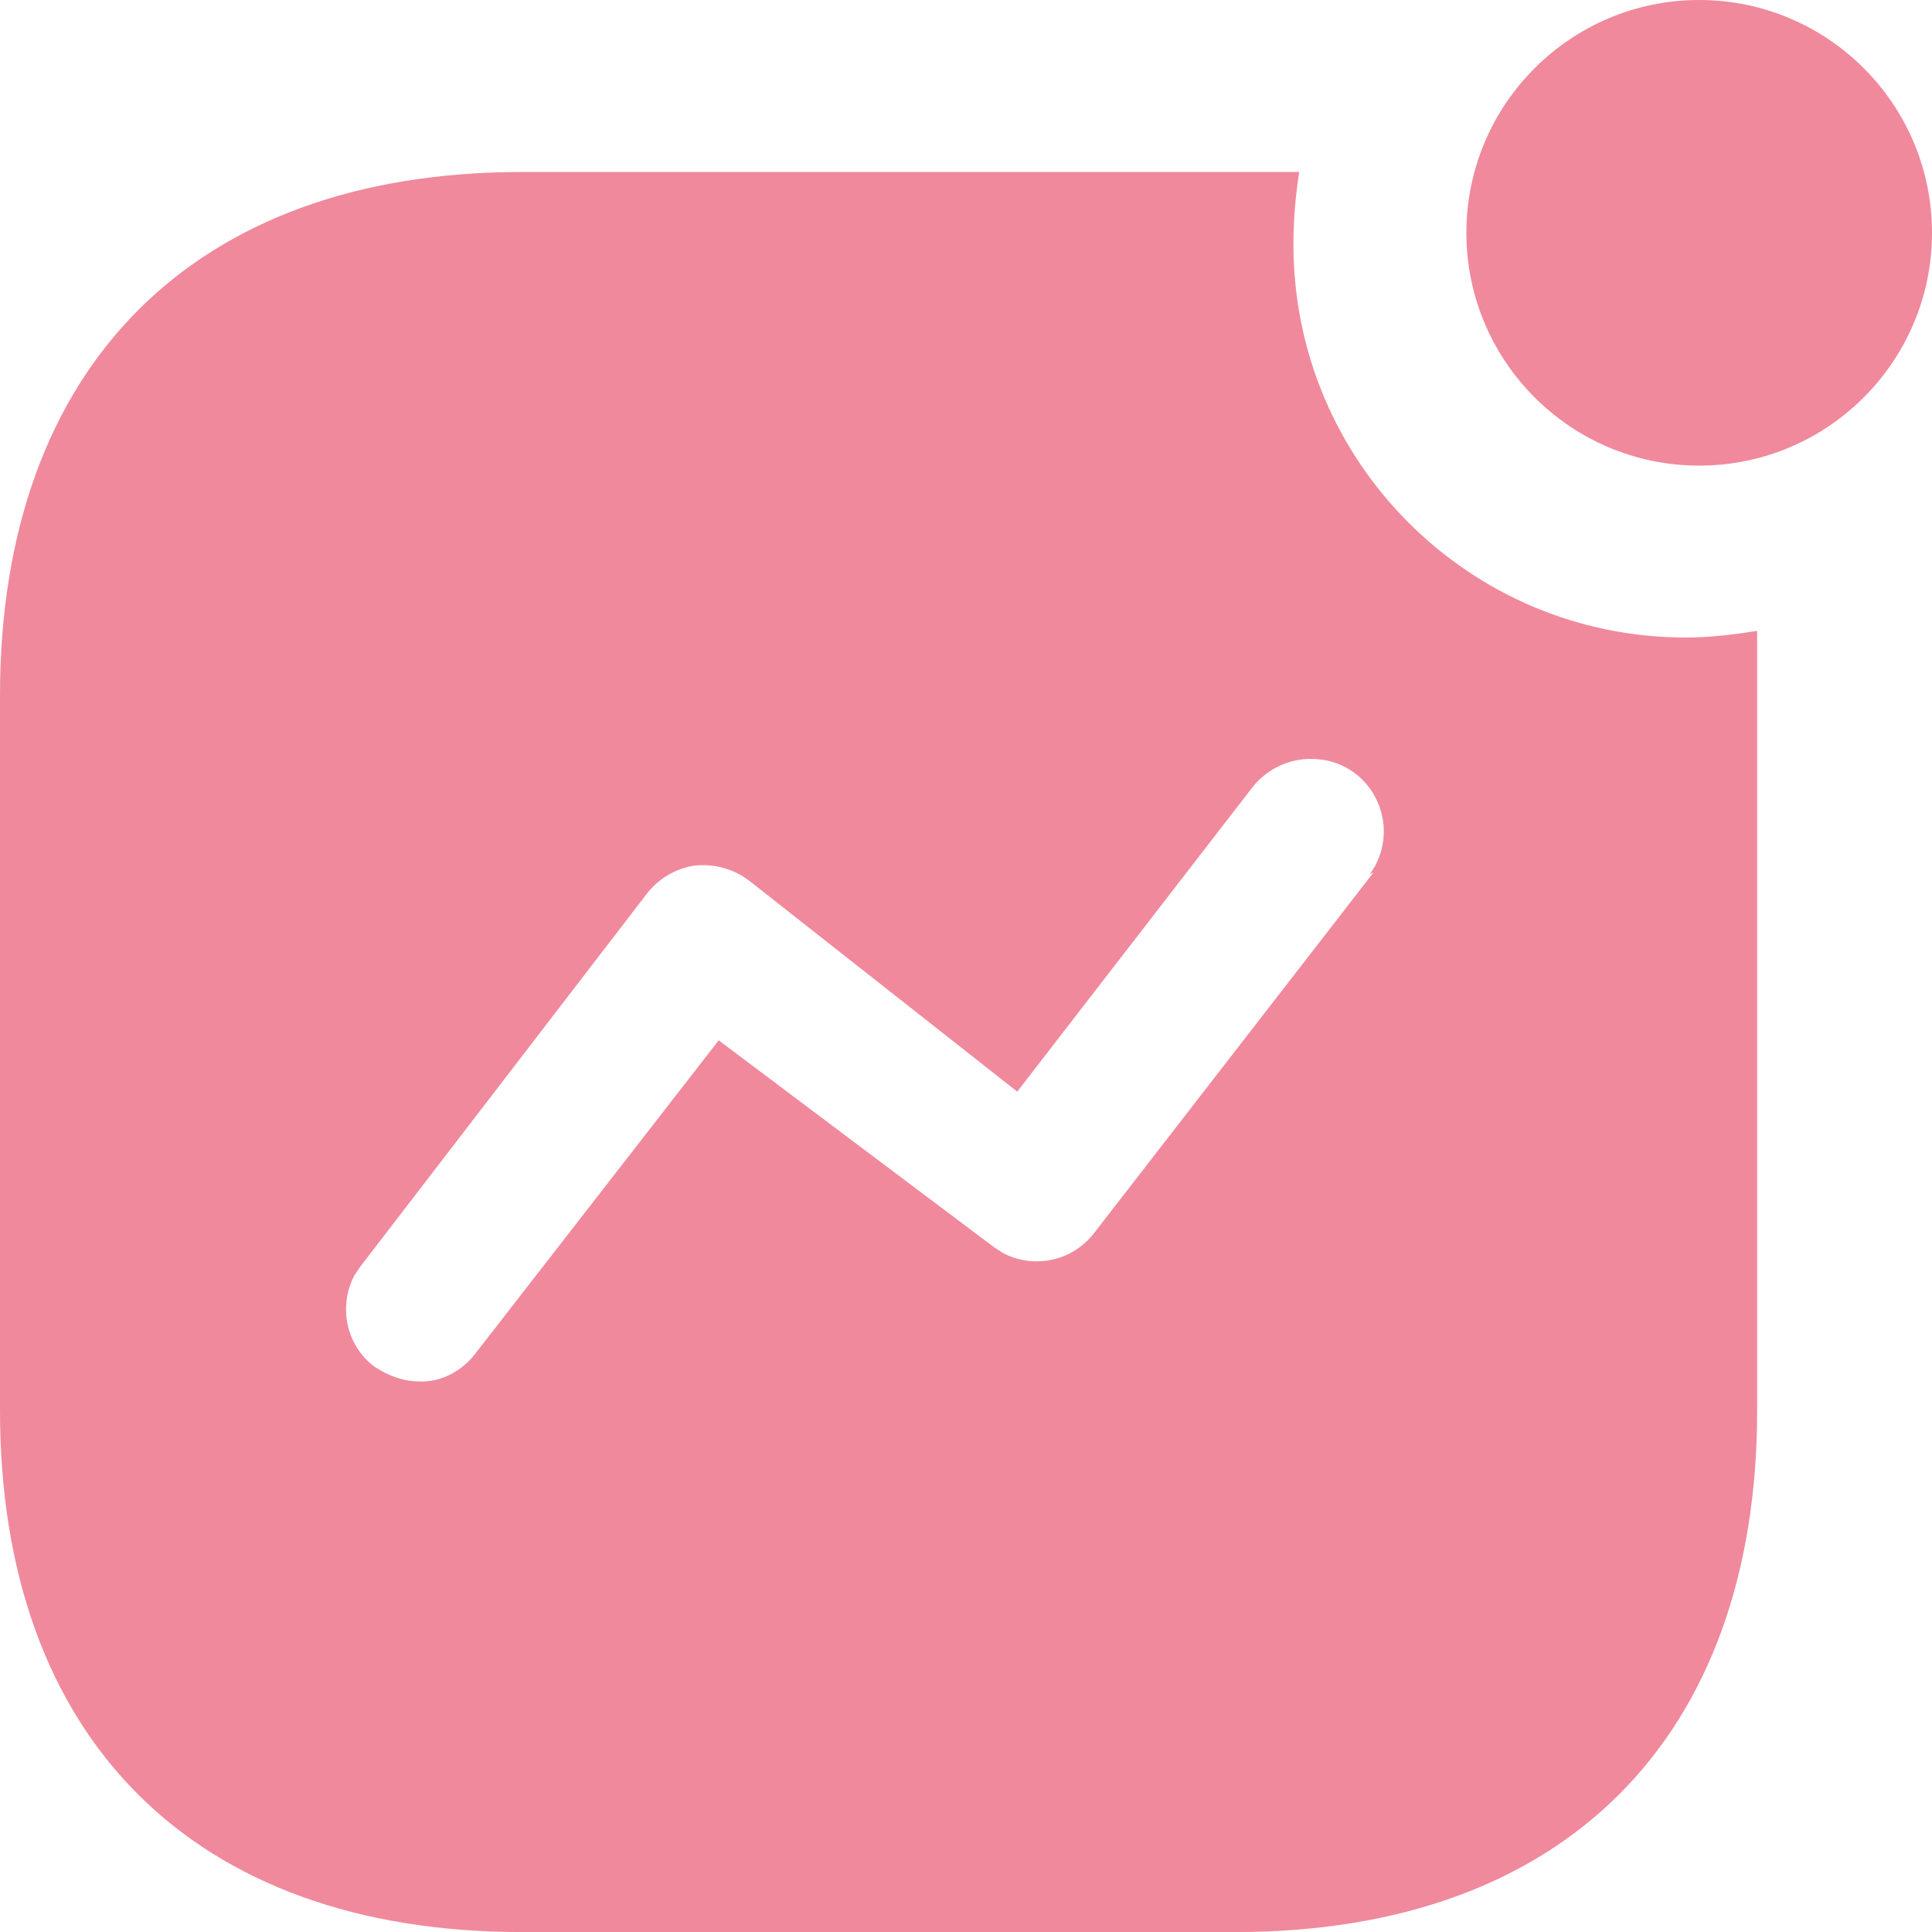 <svg width="40" height="40" viewBox="0 0 40 40" fill="none" xmlns="http://www.w3.org/2000/svg">
<path d="M26.899 3.561C26.82 4.061 26.779 4.561 26.779 5.061C26.779 9.561 30.419 13.199 34.9 13.199C35.4 13.199 35.88 13.141 36.38 13.061V29.199C36.38 35.981 32.38 40.001 25.579 40.001H10.802C4 40.001 -0 35.981 -0 29.199V14.401C-0 7.601 4 3.561 10.802 3.561H26.899ZM27.302 15.721C26.759 15.661 26.221 15.901 25.899 16.341L21.061 22.601L15.52 18.241C15.18 17.981 14.78 17.879 14.38 17.921C13.982 17.981 13.621 18.199 13.38 18.519L7.462 26.221L7.34 26.401C7 27.039 7.16 27.859 7.76 28.301C8.04 28.481 8.34 28.601 8.68 28.601C9.142 28.621 9.58 28.379 9.86 28.001L14.88 21.539L20.579 25.821L20.759 25.939C21.399 26.279 22.2 26.121 22.66 25.519L28.439 18.061L28.36 18.101C28.68 17.661 28.739 17.101 28.52 16.601C28.302 16.101 27.82 15.761 27.302 15.721ZM35.18 0C37.84 0 40 2.16 40 4.82C40 7.48 37.84 9.64 35.18 9.64C32.52 9.64 30.36 7.48 30.36 4.82C30.36 2.16 32.52 0 35.18 0Z" fill="#F0899C"/>
</svg>
